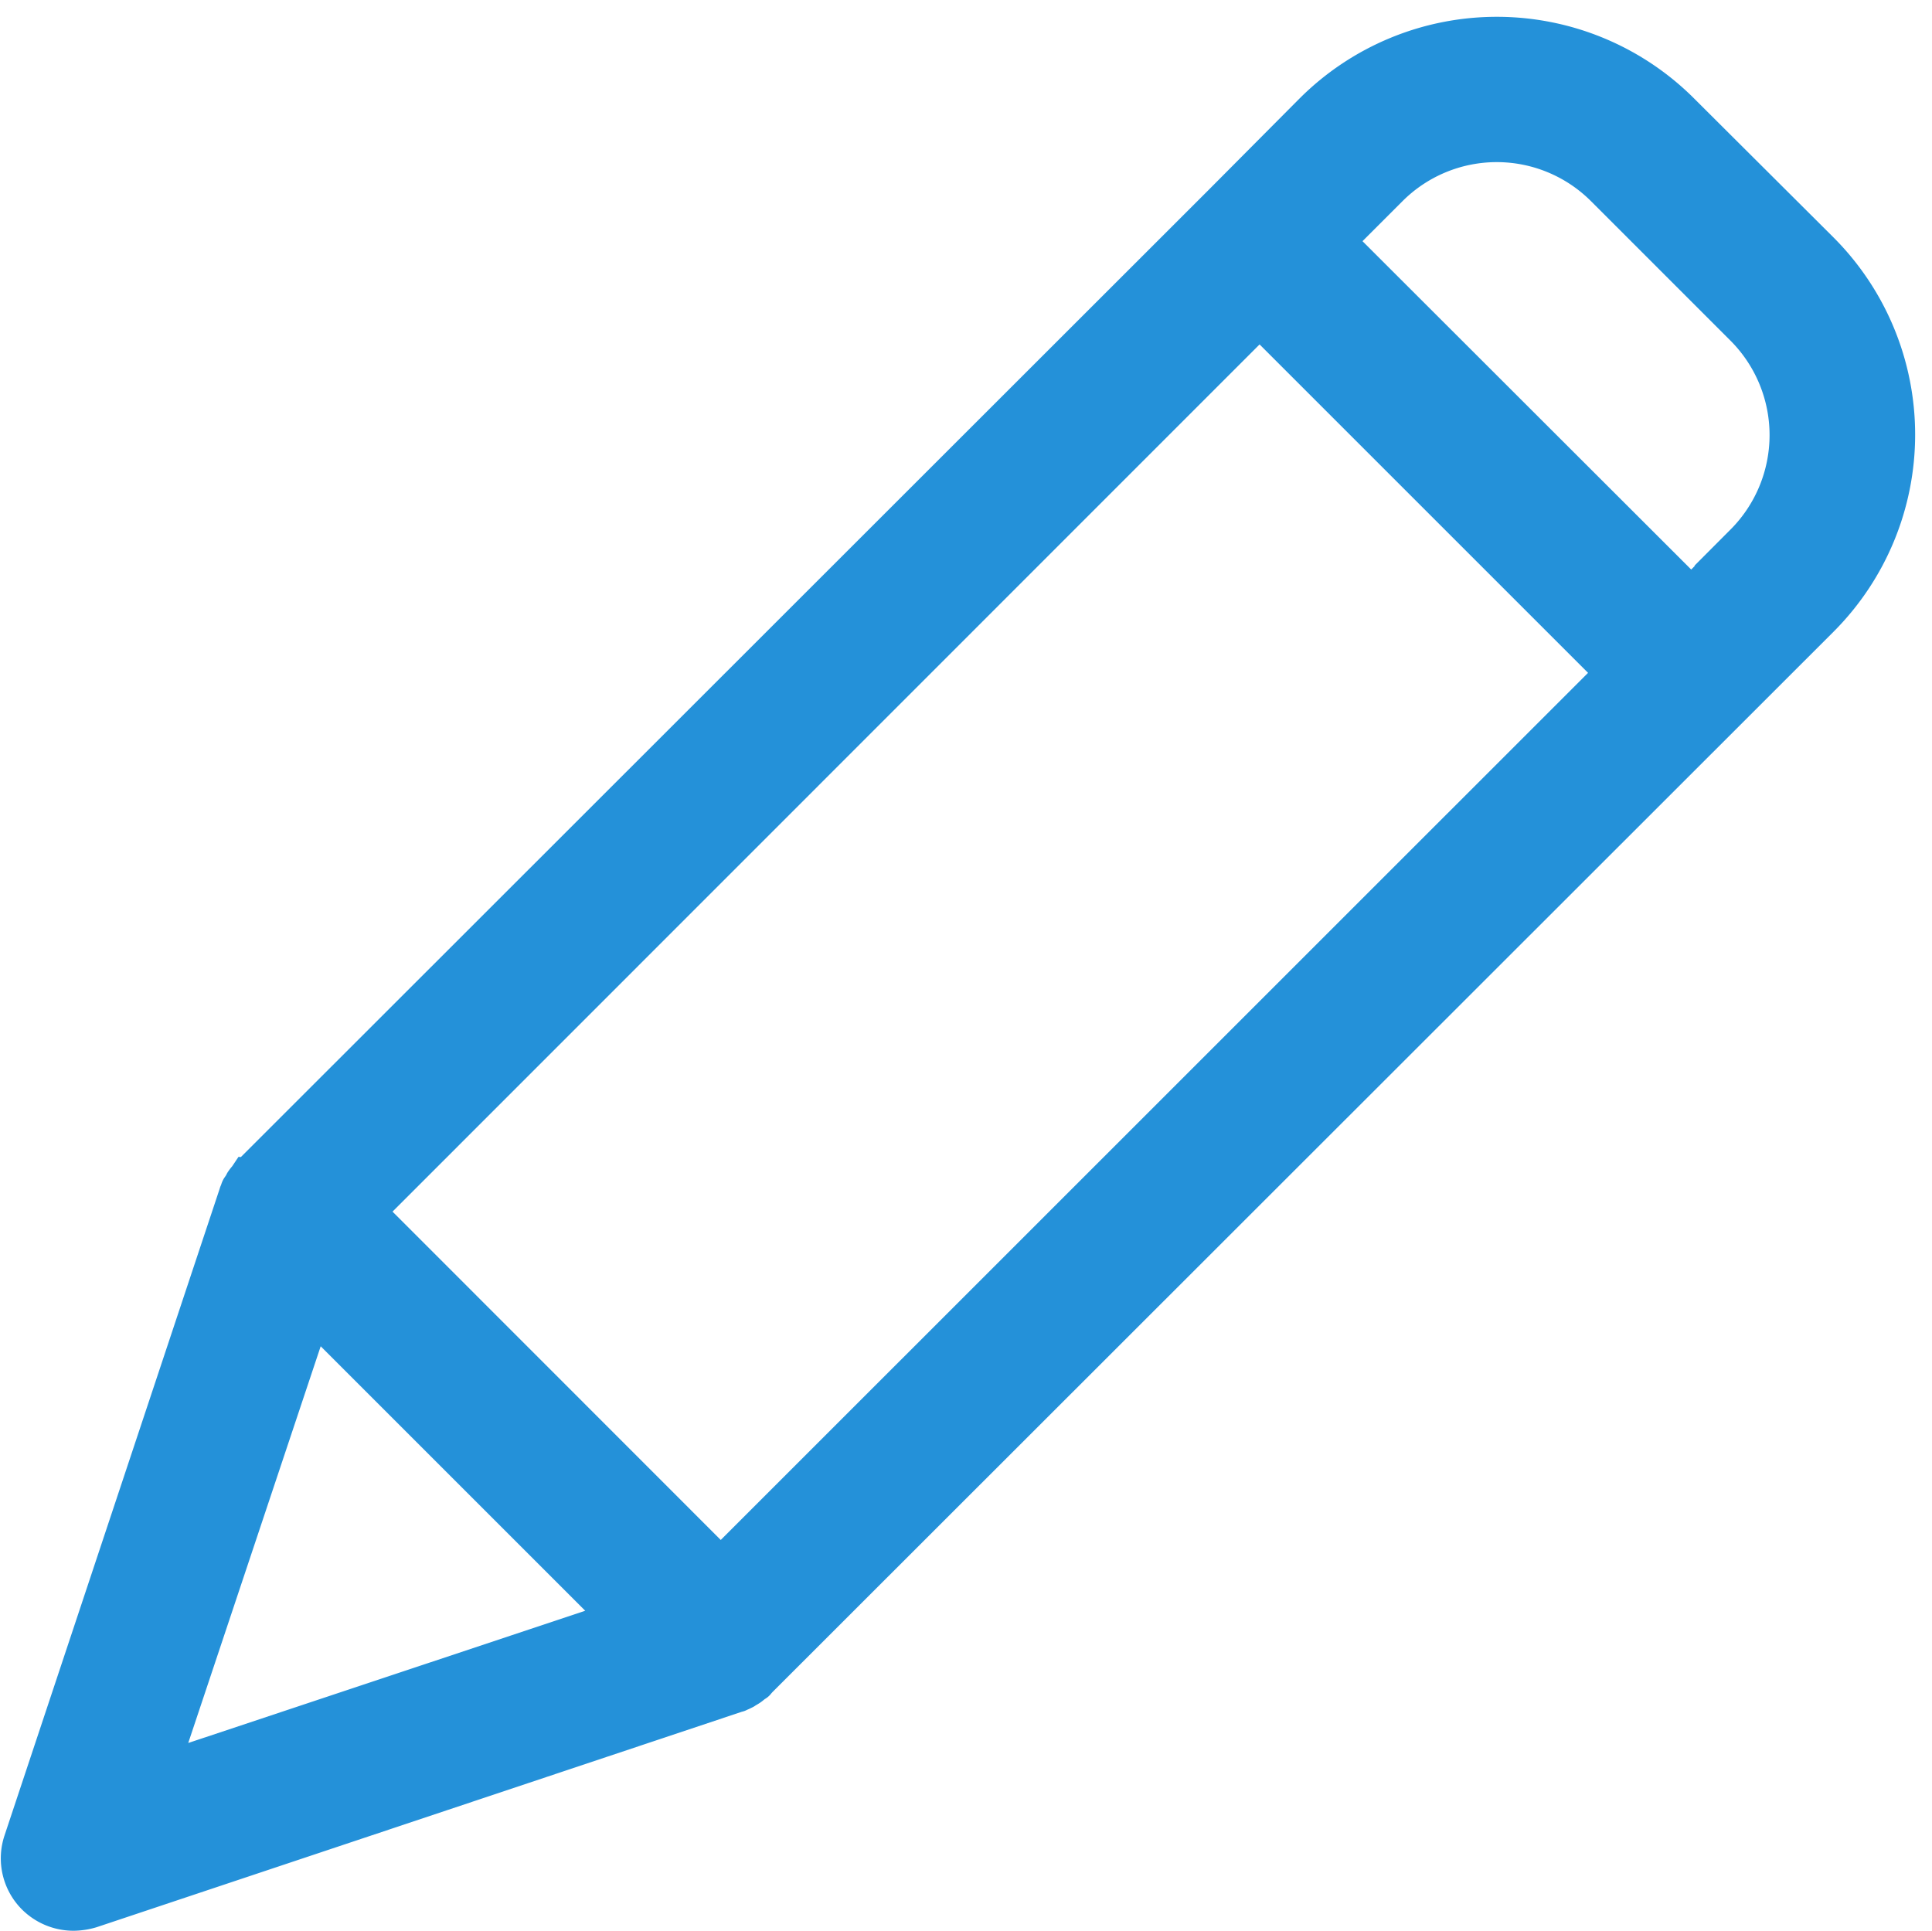 <svg xmlns="http://www.w3.org/2000/svg" width="22.707" height="22.696" viewBox="0 0 22.707 22.696">
  <path id="pen_2_" data-name="pen (2)" d="M19.473.856a3.03,3.03,0,0,0-4.281,0L14.12,1.934,2.713,13.335l-.024.024c-.006.006-.006.012-.012.012-.012.018-.03.036-.042.054s-.006.006-.006.012-.018.03-.03.048-.006.012-.012.018-.012.03-.018.048-.006.006-.006.012L.031,21.175a.6.6,0,0,0,.145.617.609.609,0,0,0,.43.176.714.714,0,0,0,.194-.03L8.4,19.4c.006,0,.006,0,.012-.006a.219.219,0,0,0,.054-.024.021.021,0,0,0,.012-.006c.018-.012.042-.024.06-.037s.036-.03.055-.042.012-.006.012-.012.018-.012.024-.024L21.113,6.772a3.029,3.029,0,0,0,0-4.281ZM8.211,17.978,4,13.765,14.544,3.218l4.214,4.214ZM3.4,14.885l3.681,3.681L1.557,20.406ZM20.26,5.924l-.642.648L15.4,2.358l.648-.648a1.816,1.816,0,0,1,2.567,0l1.647,1.647a1.822,1.822,0,0,1-.006,2.567Zm0,0" transform="translate(0.26 0.477)" fill="#2491d9" stroke="#2491d9" stroke-miterlimit="10" stroke-width="0.5"/>
</svg>
